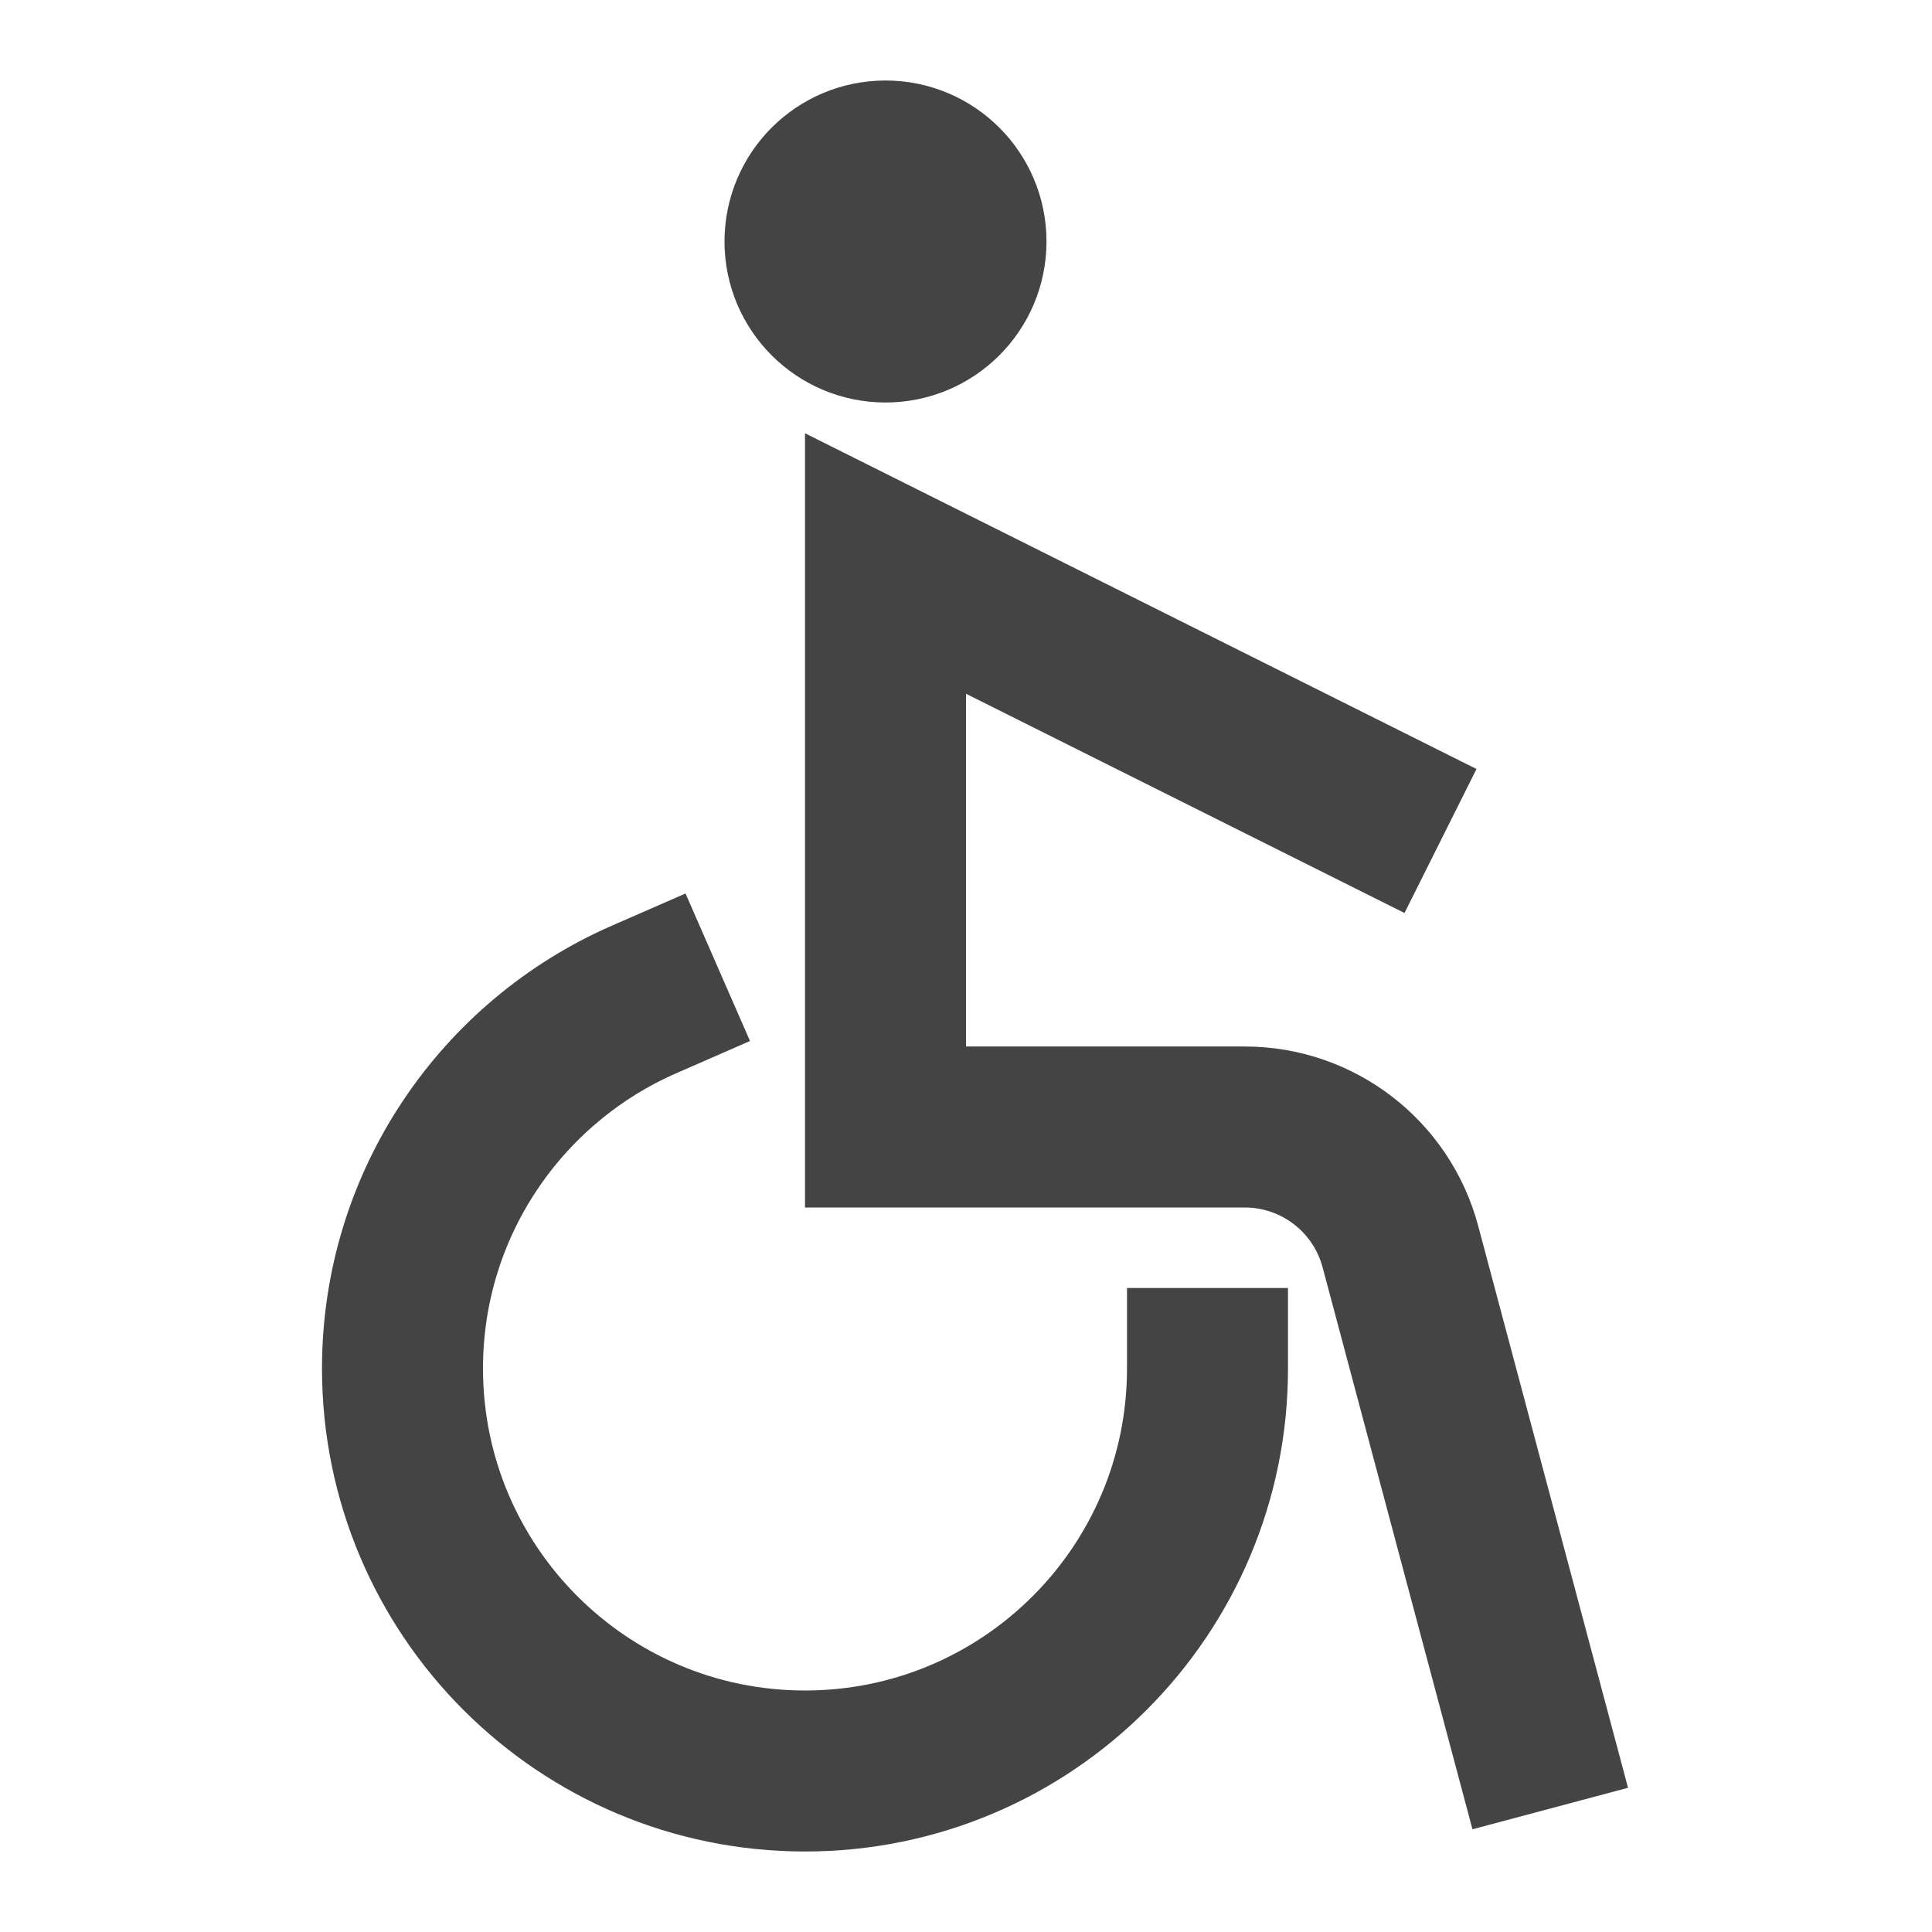 <svg width="24px" height="24px" viewBox="0 0 24 24" xmlns="http://www.w3.org/2000/svg" aria-labelledby="wheelchairIconTitle" stroke="#444" stroke-width="2" stroke-linecap="square" stroke-linejoin="miter" fill="none" color="#444"> <title id="wheelChairIconTitle">Accessibility (wheelchair)</title> <path d="M15 17C15 19.761 12.761 22 10 22C7.239 22 5 19.761 5 17C5 14.95 6.234 13.188 8 12.416"/> <circle cx="11" cy="3" r="1"/> <path d="M19 21.5L17.396 15.485C17.162 14.609 16.369 14 15.463 14H11V7L17 10"/> </svg>